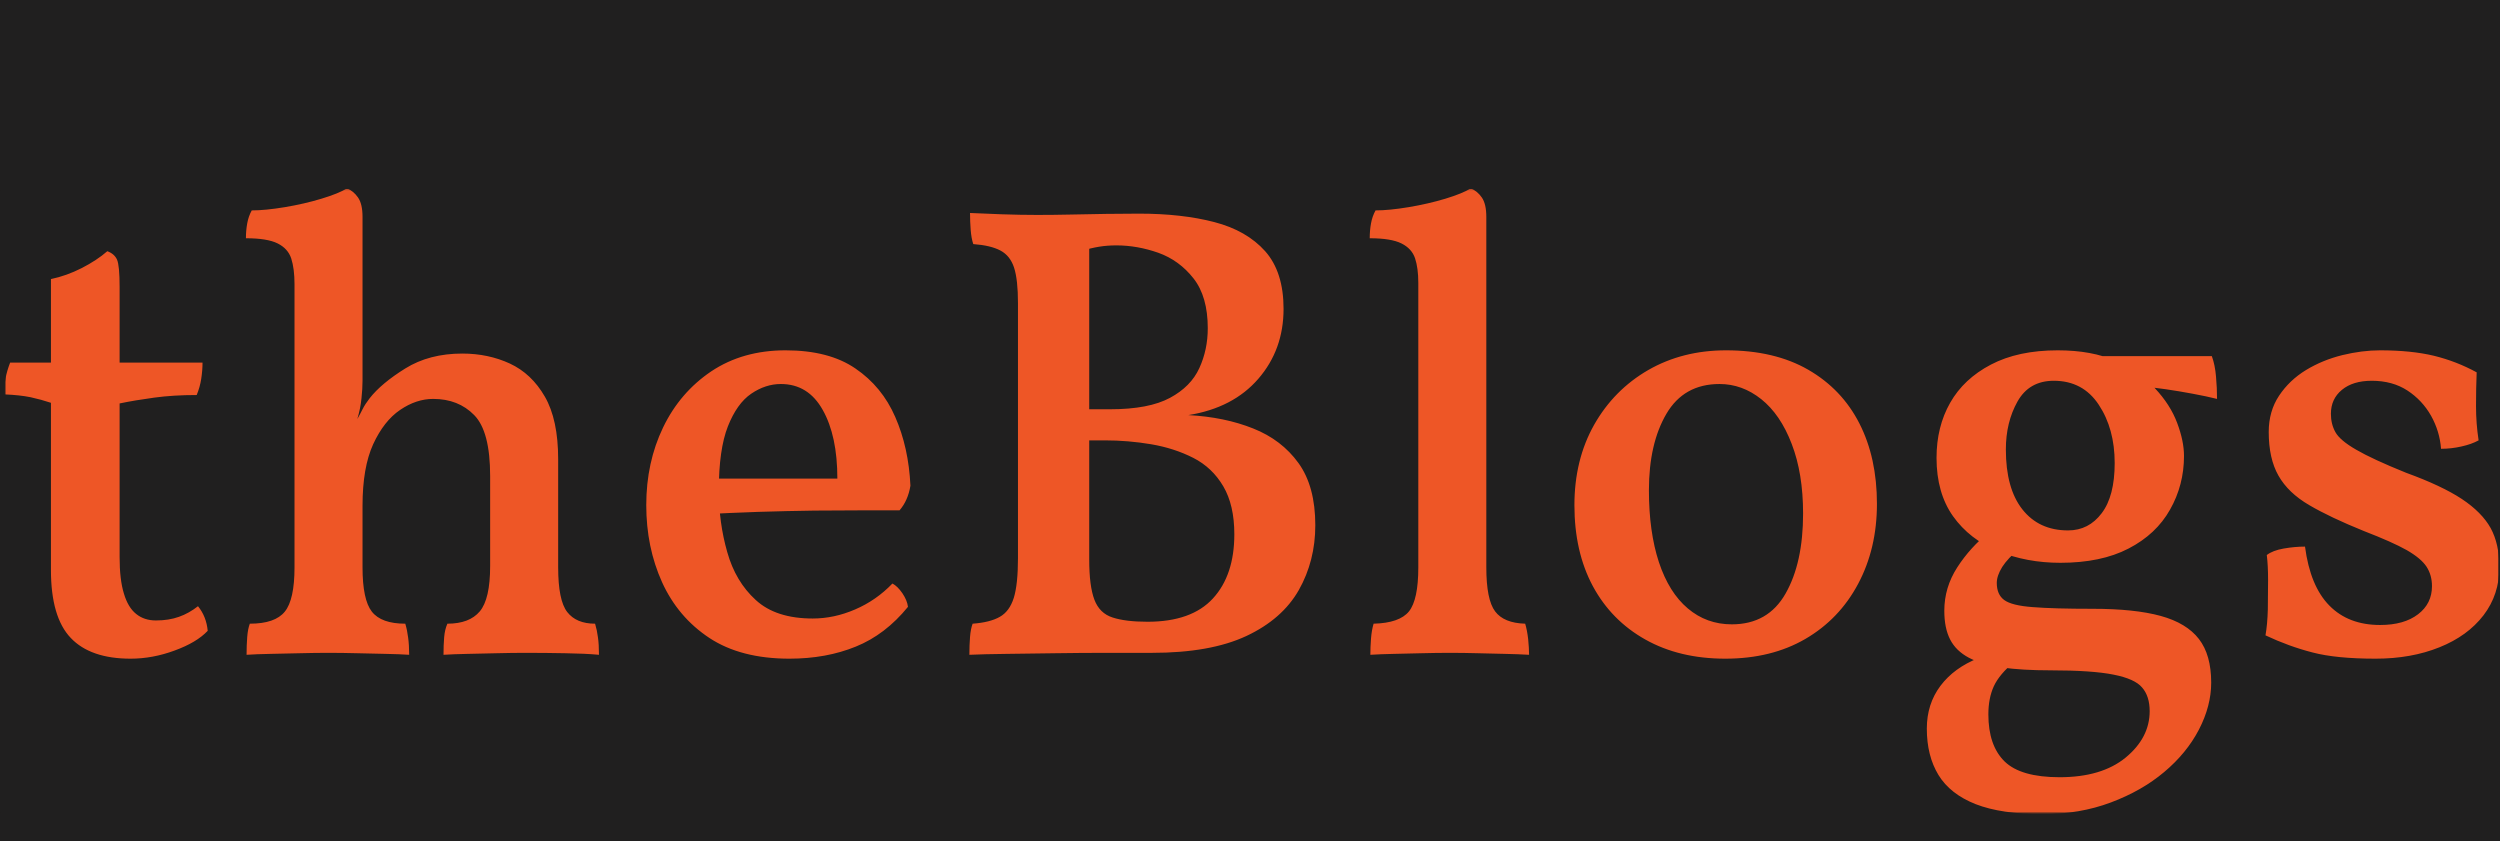 <svg width="1498" height="504" viewBox="0 0 1498 504" fill="none" xmlns="http://www.w3.org/2000/svg">
<g clip-path="url(#clip0_2328_20)">
<mask id="mask0_2328_20" style="mask-type:luminance" maskUnits="userSpaceOnUse" x="-249" y="-85" width="2000" height="674">
<path d="M1751 -85H-249V589H1751V-85Z" fill="white"/>
</mask>
<g mask="url(#mask0_2328_20)">
<path d="M1751 -450H-249V1050H1751V-450Z" fill="#201F1F"/>
<mask id="mask1_2328_20" style="mask-type:luminance" maskUnits="userSpaceOnUse" x="0" y="113" width="1501" height="375">
<path d="M1500.09 113.23H0.091V487.48H1500.09V113.23Z" fill="white"/>
</mask>
<g mask="url(#mask1_2328_20)">
<path d="M1500.09 113.23H0.091V487.48H1500.09V113.23Z" fill="#201F1F"/>
<mask id="mask2_2328_20" style="mask-type:luminance" maskUnits="userSpaceOnUse" x="2" y="112" width="1496" height="376">
<path d="M1497.69 112.875H2.498V487.836H1497.69V112.875Z" fill="white"/>
</mask>
<g mask="url(#mask2_2328_20)">
<mask id="mask3_2328_20" style="mask-type:luminance" maskUnits="userSpaceOnUse" x="2" y="112" width="1496" height="376">
<path d="M1497.69 112.875H2.498V487.836H1497.69V112.875Z" fill="white"/>
</mask>
<g mask="url(#mask3_2328_20)">
<mask id="mask4_2328_20" style="mask-type:luminance" maskUnits="userSpaceOnUse" x="2" y="112" width="1496" height="376">
<path d="M1497.69 112.875H2.498V487.836H1497.69V112.875Z" fill="white"/>
</mask>
<g mask="url(#mask4_2328_20)">
<mask id="mask5_2328_20" style="mask-type:luminance" maskUnits="userSpaceOnUse" x="2" y="112" width="1496" height="376">
<path d="M1497.69 112.875H2.498V487.836H1497.69V112.875Z" fill="white"/>
</mask>
<g mask="url(#mask5_2328_20)">
<mask id="mask6_2328_20" style="mask-type:luminance" maskUnits="userSpaceOnUse" x="2" y="112" width="1496" height="376">
<path d="M1497.69 112.875H2.498V487.836H1497.69V112.875Z" fill="white"/>
</mask>
<g mask="url(#mask6_2328_20)">
<mask id="mask7_2328_20" style="mask-type:luminance" maskUnits="userSpaceOnUse" x="2" y="112" width="1496" height="376">
<path d="M1497.69 112.875H2.498V487.836H1497.69V112.875Z" fill="white"/>
</mask>
<g mask="url(#mask7_2328_20)">
<path d="M78.267 394.678C62.223 394.678 50.267 390.538 42.401 382.257C34.482 373.976 30.523 360.391 30.523 341.5V241.355C26.642 240.062 22.579 238.949 18.335 238.017C14.039 237.137 8.786 236.568 2.576 236.309C2.576 232.686 2.835 229.452 3.352 226.605C3.87 223.759 4.775 220.654 6.069 217.29H30.523V167.217C36.734 165.923 42.892 163.724 48.999 160.618C55.055 157.513 60.153 154.149 64.293 150.526C67.139 151.561 69.08 153.243 70.115 155.572C71.15 157.901 71.668 163.336 71.668 171.875V217.29H121.352C121.352 220.395 121.093 223.629 120.576 226.994C120.058 230.358 119.153 233.592 117.859 236.697C108.543 236.697 100.081 237.215 92.473 238.25C84.814 239.285 77.878 240.45 71.668 241.744V333.737C71.668 342.794 72.522 350.091 74.23 355.629C75.886 361.219 78.344 365.307 81.605 367.895C84.814 370.483 88.747 371.777 93.405 371.777C98.58 371.777 103.186 371.052 107.223 369.603C111.208 368.205 115.012 366.084 118.635 363.237C121.999 367.377 123.94 372.294 124.457 377.987C120.058 382.645 113.46 386.578 104.661 389.787C95.863 393.048 87.065 394.678 78.267 394.678ZM334.451 275.125V339.948C334.451 353.145 336.262 362.073 339.885 366.73C343.508 371.388 349.072 373.717 356.576 373.717C357.352 376.305 357.922 379.022 358.284 381.869C358.698 384.715 358.905 388.209 358.905 392.349C353.212 391.831 346.484 391.521 338.721 391.417C330.958 391.262 322.936 391.184 314.655 391.184C309.479 391.184 303.787 391.262 297.576 391.417C291.365 391.521 285.543 391.65 280.109 391.806C274.675 391.909 269.887 392.09 265.747 392.349C265.747 388.467 265.876 384.974 266.135 381.869C266.394 378.763 267.041 376.046 268.076 373.717C276.874 373.717 283.344 371.259 287.484 366.342C291.624 361.426 293.694 352.369 293.694 339.171V285.217C293.694 267.362 290.512 255.2 284.146 248.73C277.832 242.261 269.629 239.026 259.536 239.026C252.808 239.026 246.21 241.226 239.74 245.625C233.271 250.024 227.889 256.882 223.593 266.197C219.349 275.513 217.227 287.805 217.227 303.073V339.948C217.227 352.886 219.09 361.736 222.817 366.498C226.595 371.311 233.271 373.717 242.846 373.717C243.622 376.305 244.191 379.074 244.554 382.024C244.968 385.026 245.175 388.467 245.175 392.349C241.293 392.09 236.635 391.909 231.201 391.806C225.767 391.65 220.074 391.521 214.122 391.417C208.17 391.262 202.348 391.184 196.655 391.184C191.479 391.184 185.786 391.262 179.576 391.417C173.365 391.521 167.465 391.65 161.876 391.806C156.338 391.909 151.629 392.09 147.747 392.349C147.747 388.467 147.876 384.896 148.135 381.636C148.394 378.427 148.911 375.788 149.688 373.717C159.78 373.717 166.767 371.311 170.648 366.498C174.53 361.736 176.471 352.886 176.471 339.948V268.526L217.227 228.158C217.227 231.263 217.02 234.757 216.606 238.638C216.244 242.52 215.416 246.66 214.122 251.059C215.157 249.248 216.192 247.307 217.227 245.237C218.262 243.167 219.686 240.967 221.497 238.638C226.155 232.687 233.271 226.735 242.846 220.783C252.42 214.831 263.806 211.855 277.004 211.855C287.354 211.855 296.851 213.848 305.494 217.833C314.189 221.87 321.176 228.469 326.455 237.629C331.786 246.841 334.451 259.34 334.451 275.125ZM176.471 182.355V170.322C176.471 164.112 175.824 158.988 174.53 154.951C173.236 150.966 170.519 147.939 166.379 145.868C162.238 143.798 155.898 142.763 147.359 142.763C147.359 139.658 147.618 136.682 148.135 133.836C148.653 130.989 149.558 128.401 150.852 126.072C156.286 126.072 162.885 125.425 170.648 124.132C178.411 122.838 185.709 121.156 192.54 119.086C199.424 117.015 204.547 114.945 207.911 112.875C210.499 113.91 212.699 115.721 214.51 118.309C216.322 120.897 217.227 124.778 217.227 129.954V182.355H176.471ZM176.471 275.513V168.382H217.227V228.158L176.471 275.513ZM473.023 394.678C453.616 394.678 437.623 390.538 425.047 382.257C412.523 373.976 403.077 362.849 396.712 348.875C390.398 334.901 387.241 319.505 387.241 302.684C387.241 285.605 390.605 270.079 397.333 256.105C404.061 242.132 413.687 230.927 426.212 222.491C438.788 214.107 453.616 209.915 470.695 209.915C488.032 209.915 501.98 213.537 512.538 220.783C523.199 228.029 531.17 237.733 536.449 249.895C541.779 262.057 544.807 275.772 545.531 291.04C544.548 296.991 542.374 301.908 539.01 305.79C533.835 305.79 526.77 305.79 517.817 305.79C508.915 305.79 498.952 305.841 487.929 305.945C476.957 306.1 465.7 306.359 454.159 306.721C442.618 307.135 431.827 307.601 421.787 308.119V286.77H501.747C501.747 269.691 498.823 255.976 492.975 245.625C487.178 235.274 478.82 230.099 467.9 230.099C461.741 230.099 455.815 232.04 450.122 235.921C444.429 239.803 439.771 246.324 436.148 255.484C432.526 264.697 430.714 277.454 430.714 293.757C430.714 306.695 432.396 319.039 435.76 330.787C439.073 342.587 444.766 352.162 452.839 359.511C460.861 366.912 472.247 370.612 486.997 370.612C495.537 370.612 503.999 368.801 512.383 365.178C520.819 361.555 528.271 356.38 534.741 349.652C536.759 350.687 538.752 352.627 540.718 355.474C542.633 358.32 543.746 361.037 544.056 363.625C534.999 374.752 524.571 382.697 512.771 387.458C500.971 392.271 487.722 394.678 473.023 394.678ZM581.242 127.625C586.417 127.884 592.757 128.143 600.262 128.401C607.766 128.66 614.882 128.789 621.61 128.789C628.08 128.789 634.808 128.712 641.795 128.557C648.782 128.453 655.768 128.324 662.755 128.168C669.742 128.065 676.341 128.013 682.551 128.013C699.63 128.013 714.639 129.695 727.578 133.059C740.516 136.423 750.686 142.246 758.09 150.526C765.44 158.807 769.11 170.322 769.11 185.072C769.11 201.375 764.06 215.349 753.97 226.994C743.88 238.638 729.907 245.884 712.051 248.73C726.543 249.507 739.481 252.172 750.867 256.726C762.25 261.229 771.31 268.138 778.04 277.454C784.77 286.77 788.13 299.191 788.13 314.717C788.13 328.95 784.84 341.888 778.27 353.533C771.65 365.178 761.17 374.364 746.83 381.092C732.443 387.82 713.604 391.184 690.314 391.184C682.551 391.184 673.572 391.184 663.376 391.184C653.129 391.184 642.778 391.262 632.324 391.417C621.817 391.521 612.036 391.65 602.979 391.806C593.922 391.909 586.547 392.09 580.854 392.349C580.854 388.467 580.983 384.896 581.242 381.636C581.501 378.427 582.018 375.788 582.795 373.717C589.781 373.2 595.216 371.828 599.097 369.603C602.979 367.429 605.774 363.625 607.481 358.191C609.138 352.757 609.966 344.864 609.966 334.513V181.579C609.966 172.263 609.189 165.199 607.637 160.386C606.084 155.624 603.367 152.208 599.485 150.138C595.604 148.068 590.17 146.774 583.183 146.257C582.407 143.928 581.889 141.081 581.63 137.717C581.371 134.353 581.242 130.989 581.242 127.625ZM647.229 150.526L652.663 142.375V335.29C652.663 345.899 653.698 353.921 655.768 359.355C657.839 364.79 661.461 368.335 666.637 369.991C671.812 371.699 678.799 372.553 687.597 372.553C705.194 372.553 718.262 367.895 726.801 358.579C735.341 349.263 739.611 336.454 739.611 320.151C739.611 308.507 737.411 298.932 733.012 291.428C728.613 283.923 722.609 278.23 715.001 274.349C707.342 270.467 698.932 267.75 689.771 266.197C680.559 264.645 671.295 263.869 661.979 263.869H646.453V245.237H665.084C680.611 245.237 692.592 242.96 701.028 238.405C709.412 233.903 715.286 227.951 718.65 220.55C722.014 213.201 723.696 205.257 723.696 196.717C723.696 184.037 720.85 174.075 715.157 166.829C709.464 159.583 702.425 154.46 694.041 151.458C685.605 148.508 677.246 147.033 668.966 147.033C665.343 147.033 661.927 147.292 658.718 147.809C655.458 148.327 651.628 149.232 647.229 150.526ZM821.12 392.349C821.12 389.244 821.25 386.009 821.51 382.645C821.77 379.281 822.29 376.305 823.06 373.717C833.42 373.459 840.48 371 844.26 366.342C847.98 361.684 849.85 352.886 849.85 339.948V169.546C849.85 163.594 849.2 158.678 847.91 154.796C846.61 150.914 843.9 147.939 839.76 145.868C835.62 143.798 829.28 142.763 820.74 142.763C820.74 139.658 820.99 136.682 821.51 133.836C822.03 130.989 822.94 128.401 824.23 126.072C829.66 126.072 836.26 125.425 844.03 124.132C851.79 122.838 859.11 121.156 865.99 119.086C872.83 117.015 877.92 114.945 881.29 112.875C883.88 113.91 886.08 115.721 887.89 118.309C889.7 120.897 890.6 124.778 890.6 129.954V339.948C890.6 352.886 892.36 361.684 895.88 366.342C899.35 371 905.35 373.459 913.89 373.717C914.67 376.305 915.27 379.41 915.68 383.033C916.04 386.656 916.22 389.761 916.22 392.349C911.82 392.09 907.04 391.909 901.86 391.806C896.69 391.65 891.25 391.521 885.56 391.417C879.87 391.262 874.3 391.184 868.87 391.184C863.43 391.184 857.74 391.262 851.79 391.417C845.84 391.521 840.27 391.65 835.1 391.806C829.92 391.909 825.26 392.09 821.12 392.349ZM1033.83 394.678C1015.46 394.678 999.47 390.848 985.86 383.188C972.3 375.58 961.82 364.919 954.42 351.204C947.07 337.489 943.39 321.316 943.39 302.684C943.39 284.57 947.33 268.526 955.19 254.553C963.11 240.579 973.93 229.633 987.64 221.715C1001.36 213.848 1016.88 209.915 1034.22 209.915C1053.63 209.915 1070.06 213.796 1083.52 221.559C1096.97 229.322 1107.2 240.061 1114.18 253.776C1121.17 267.491 1124.66 283.535 1124.66 301.908C1124.66 319.763 1120.91 335.73 1113.41 349.807C1105.9 363.936 1095.34 374.959 1081.73 382.878C1068.17 390.745 1052.21 394.678 1033.83 394.678ZM1037.72 374.105C1052.21 374.105 1062.95 367.947 1069.93 355.629C1076.92 343.363 1080.41 327.397 1080.41 307.73C1080.41 291.687 1078.14 277.765 1073.58 265.965C1069.08 254.216 1063 245.289 1055.34 239.182C1047.73 233.126 1039.4 230.099 1030.34 230.099C1016.11 230.099 1005.5 236.051 998.51 247.954C991.53 259.858 988.03 275.125 988.03 293.757C988.03 310.318 990.02 324.68 994.01 336.842C998.05 349.005 1003.82 358.243 1011.32 364.557C1018.83 370.923 1027.62 374.105 1037.72 374.105ZM1224.03 487.836C1207.47 487.836 1194.07 485.843 1183.82 481.858C1173.62 477.821 1166.2 471.999 1161.54 464.391C1156.88 456.731 1154.55 447.467 1154.55 436.599C1154.55 426.766 1157.27 418.226 1162.7 410.98C1168.14 403.735 1175.77 398.171 1185.6 394.29L1206.95 396.619C1201 401.535 1196.91 406.4 1194.69 411.213C1192.51 415.975 1191.43 421.59 1191.43 428.059C1191.43 440.481 1194.66 449.874 1201.13 456.24C1207.6 462.554 1218.6 465.711 1234.12 465.711C1250.94 465.711 1264.14 461.777 1273.72 453.911C1283.29 445.992 1288.08 436.728 1288.08 426.119C1288.08 420.167 1286.58 415.457 1283.58 411.99C1280.63 408.47 1274.88 405.883 1266.34 404.227C1257.8 402.519 1245.25 401.665 1228.69 401.665C1217.3 401.665 1207.6 401.095 1199.58 399.957C1191.56 398.766 1184.96 396.826 1179.78 394.134C1174.61 391.391 1170.85 387.743 1168.53 383.188C1166.2 378.686 1165.03 372.941 1165.03 365.954C1165.03 356.638 1167.62 347.969 1172.8 339.948C1177.97 331.926 1184.44 324.809 1192.2 318.599L1210.06 328.691C1205.4 332.573 1201.96 336.247 1199.73 339.715C1197.56 343.234 1196.47 346.417 1196.47 349.263C1196.47 353.921 1197.95 357.337 1200.9 359.511C1203.9 361.736 1209.59 363.159 1217.98 363.78C1226.41 364.453 1238.39 364.79 1253.92 364.79C1270.74 364.79 1284.33 366.213 1294.68 369.059C1305.03 371.906 1312.66 376.512 1317.58 382.878C1322.49 389.192 1324.95 397.913 1324.95 409.04C1324.95 418.355 1322.49 427.749 1317.58 437.22C1312.66 446.639 1305.73 455.101 1296.77 462.606C1287.87 470.11 1277.21 476.191 1264.79 480.849C1252.37 485.507 1238.78 487.836 1224.03 487.836ZM1234.51 337.23C1221.06 337.23 1208.64 334.901 1197.25 330.244C1185.86 325.586 1176.86 318.599 1170.23 309.283C1163.66 299.967 1160.37 288.323 1160.37 274.349C1160.37 261.928 1163.09 250.93 1168.53 241.355C1173.96 231.781 1182.11 224.147 1192.98 218.454C1203.85 212.761 1217.17 209.915 1232.96 209.915C1246.67 209.915 1258.24 212.036 1267.66 216.28C1277.13 220.576 1284.97 226.01 1291.18 232.583C1297.39 239.208 1301.84 246.143 1304.54 253.388C1307.28 260.634 1308.65 267.233 1308.65 273.184C1308.65 284.829 1305.86 295.568 1300.27 305.401C1294.73 315.235 1286.45 322.998 1275.42 328.691C1264.45 334.384 1250.81 337.23 1234.51 337.23ZM1239.17 317.823C1247.45 317.823 1254.18 314.381 1259.35 307.498C1264.53 300.666 1267.12 290.651 1267.12 277.454C1267.12 263.739 1263.93 252.094 1257.57 242.52C1251.25 232.945 1242.28 228.158 1230.63 228.158C1220.8 228.158 1213.55 232.298 1208.89 240.579C1204.24 248.86 1201.91 258.434 1201.91 269.303C1201.91 284.829 1205.19 296.784 1211.77 305.169C1218.39 313.605 1227.53 317.823 1239.17 317.823ZM1328.45 239.026C1324.31 237.991 1319.44 236.956 1313.85 235.921C1308.31 234.886 1302.88 233.98 1297.55 233.204C1292.27 232.428 1287.56 231.91 1283.42 231.651L1253.14 213.408H1325.34C1326.64 217.031 1327.46 221.094 1327.83 225.596C1328.24 230.151 1328.45 234.627 1328.45 239.026ZM1484.02 223.112C1483.76 229.581 1483.63 236.309 1483.63 243.296C1483.63 250.283 1484.15 257.14 1485.18 263.869C1482.34 265.421 1478.92 266.637 1474.94 267.517C1470.9 268.449 1466.81 268.915 1462.67 268.915C1462.15 261.928 1460.16 255.329 1456.69 249.119C1453.17 242.908 1448.44 237.862 1442.49 233.98C1436.54 230.099 1429.42 228.158 1421.14 228.158C1413.63 228.158 1407.68 229.969 1403.28 233.592C1398.88 237.215 1396.68 242.002 1396.68 247.954C1396.68 252.094 1397.59 255.769 1399.4 258.978C1401.21 262.238 1405.35 265.732 1411.82 269.458C1418.29 273.236 1428.25 277.842 1441.71 283.276C1455.94 288.452 1467.07 293.679 1475.09 298.958C1483.11 304.289 1488.89 310.111 1492.4 316.425C1495.87 322.791 1497.61 330.632 1497.61 339.948C1497.61 350.816 1494.45 360.391 1488.13 368.671C1481.77 376.952 1472.97 383.344 1461.74 387.846C1450.46 392.401 1437.7 394.678 1423.47 394.678C1407.68 394.678 1395.08 393.436 1385.66 390.952C1376.19 388.519 1366.8 385.103 1357.48 380.704C1358.26 376.305 1358.72 371.13 1358.88 365.178C1358.98 359.226 1359.03 353.326 1359.03 347.478C1359.03 341.681 1358.77 336.713 1358.26 332.573C1360.59 330.761 1363.95 329.467 1368.35 328.691C1372.75 327.915 1377.02 327.526 1381.16 327.526C1383.23 343.312 1388.09 355.086 1395.75 362.849C1403.36 370.612 1413.5 374.494 1426.18 374.494C1435.76 374.494 1443.34 372.346 1448.93 368.05C1454.47 363.806 1457.24 358.191 1457.24 351.204C1457.24 346.805 1456.15 342.923 1453.98 339.559C1451.75 336.195 1447.79 332.883 1442.1 329.623C1436.41 326.414 1427.87 322.61 1416.48 318.211C1403.02 312.776 1392.1 307.601 1383.72 302.684C1375.28 297.768 1369.13 291.868 1365.24 284.984C1361.36 278.153 1359.42 269.432 1359.42 258.822C1359.42 250.542 1361.49 243.296 1365.63 237.086C1369.77 230.875 1375.15 225.751 1381.78 221.715C1388.35 217.729 1395.6 214.754 1403.52 212.787C1411.38 210.872 1418.94 209.915 1426.18 209.915C1438.61 209.915 1449.34 211.001 1458.4 213.175C1467.46 215.401 1476 218.713 1484.02 223.112Z" fill="#EE5626"/>
</g>
</g>
</g>
</g>
</g>
</g>
</g>
</g>
</g>
<defs>
<clipPath id="clip0_2328_20">
<rect width="1498" height="504" fill="white"/>
</clipPath>
</defs>
</svg>
